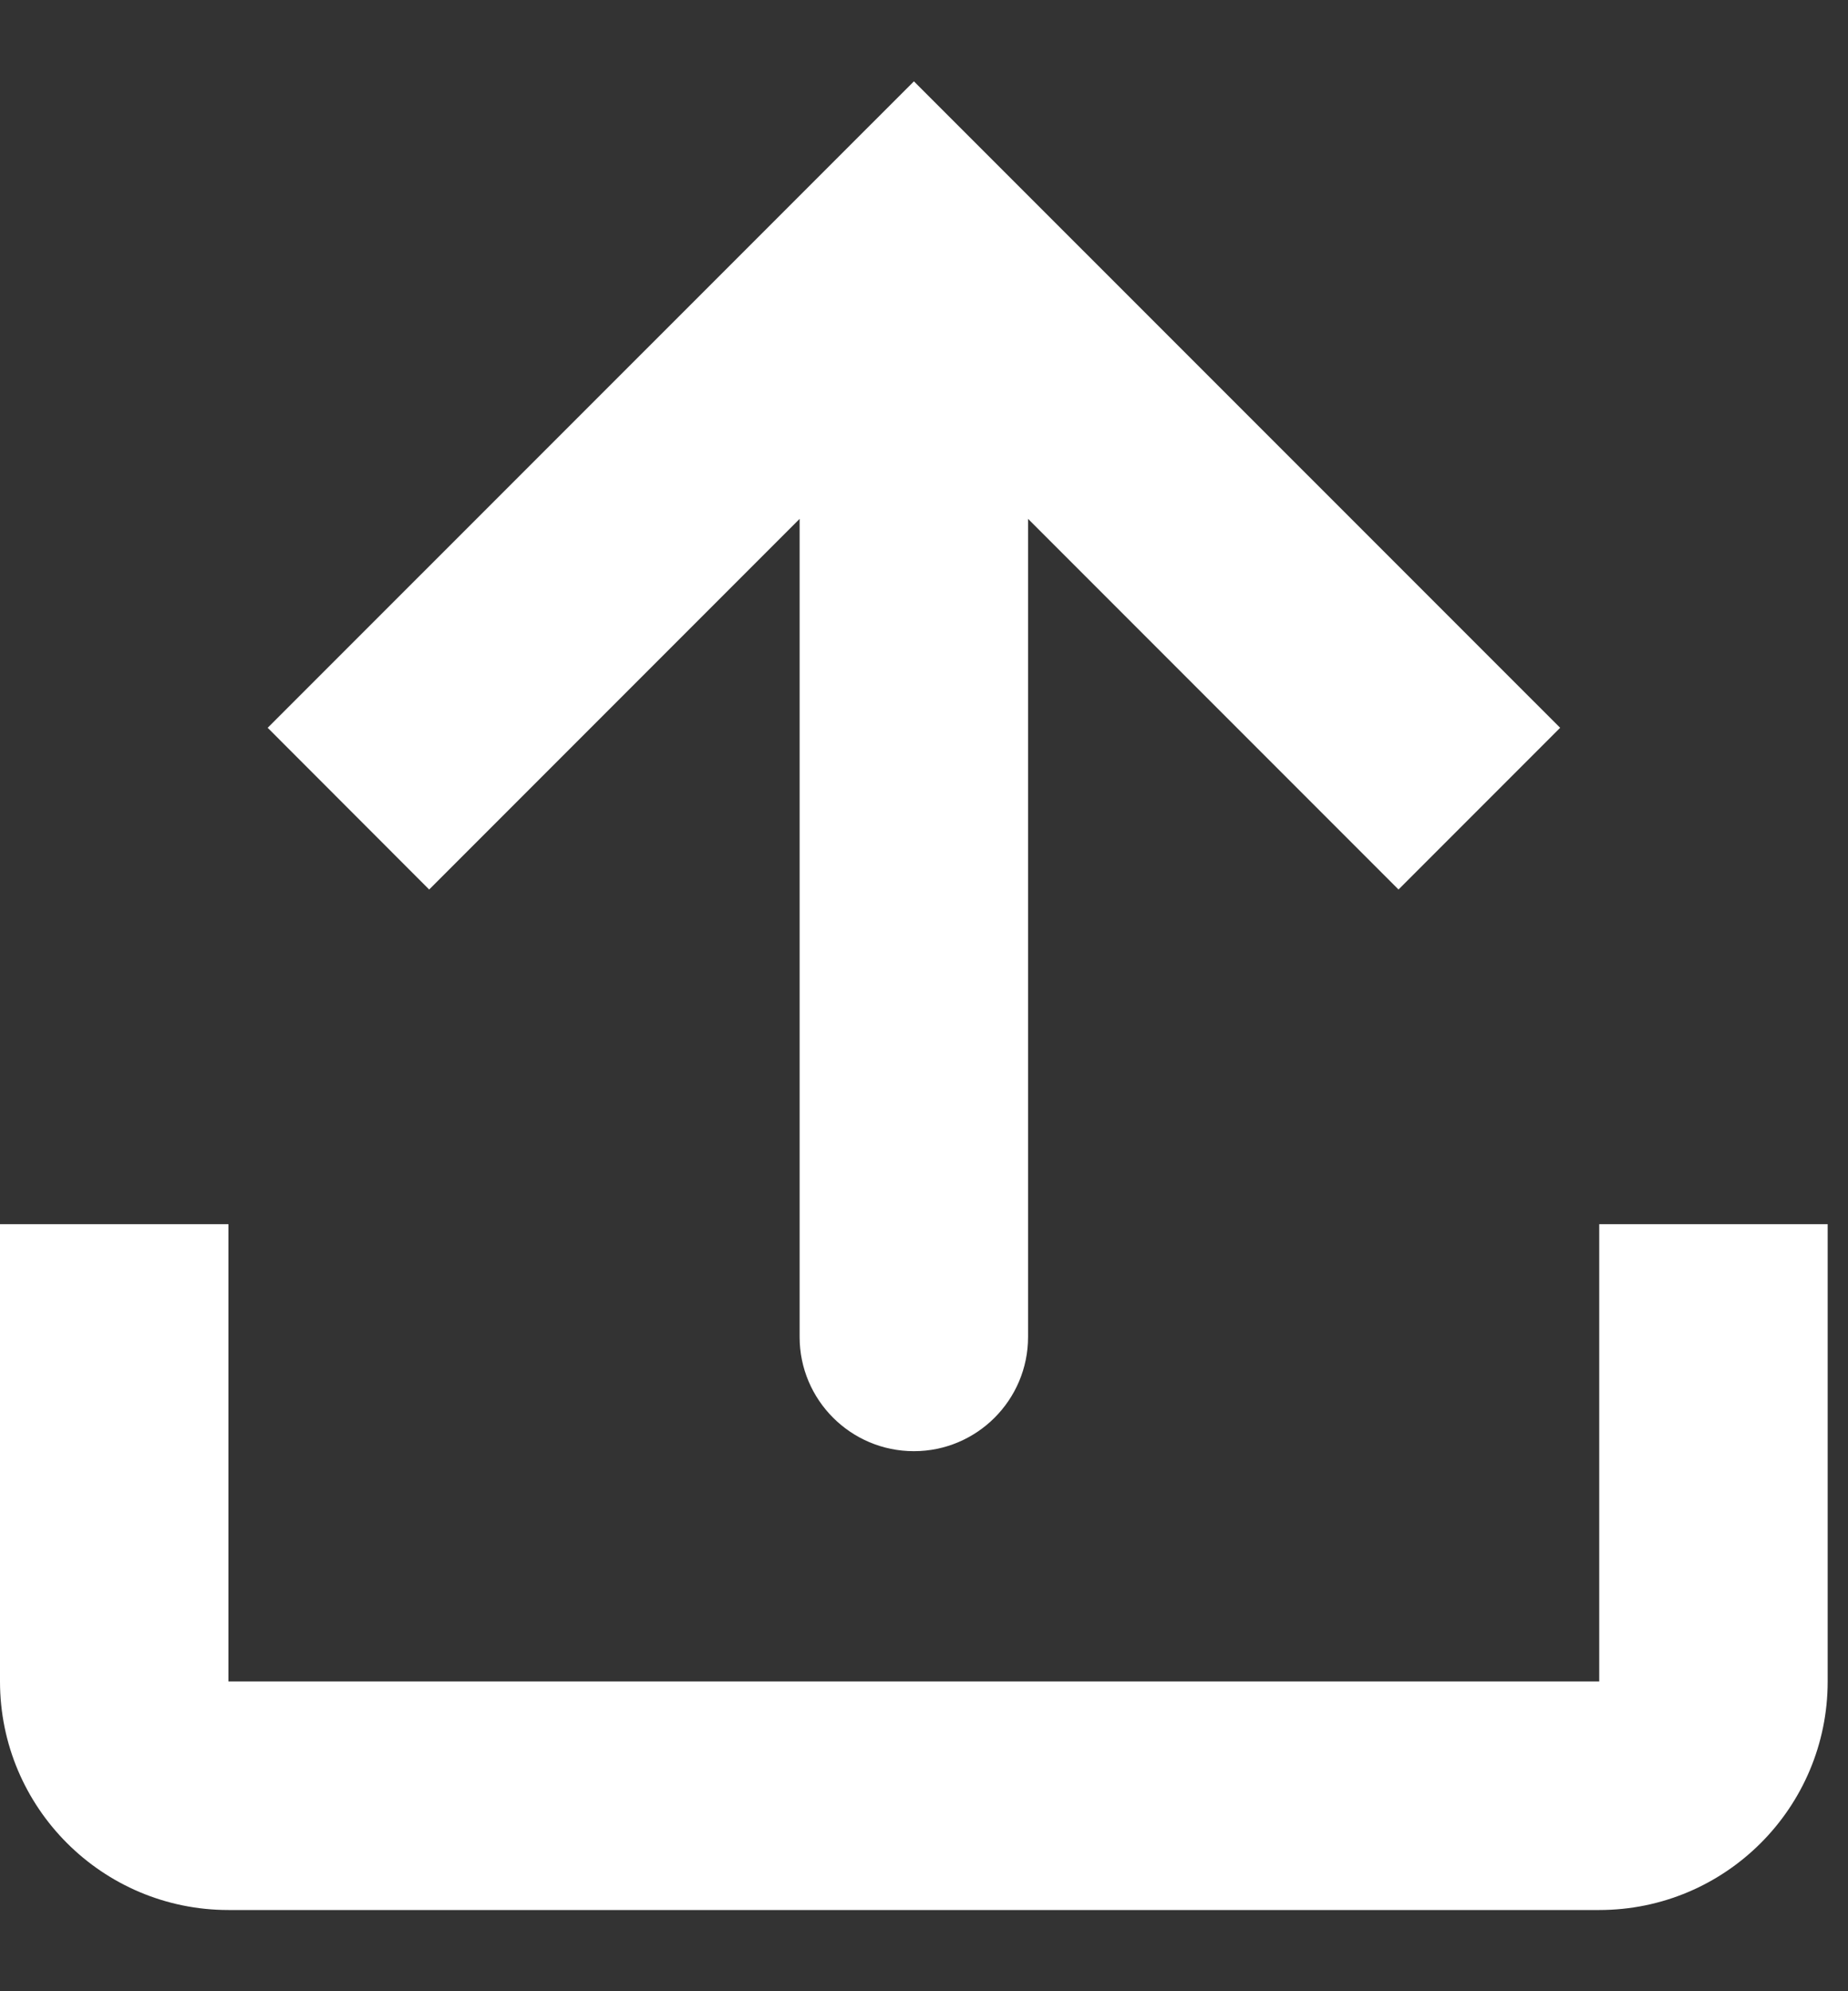 <svg width="13" height="14" viewBox="0 0 13 14" fill="none" xmlns="http://www.w3.org/2000/svg">
<rect x="0" y="0" width="13" height="14" fill="#333333" stroke="none"/>
<path fill-rule="evenodd" clip-rule="evenodd" d="M6.429 10.203C5.985 10.203 5.625 9.843 5.625 9.4V3.648L3.019 6.254L1.883 5.117L6.429 0.572L10.975 5.117L9.838 6.254L7.232 3.648V9.4C7.232 9.843 6.872 10.203 6.429 10.203ZM1.607 8.607H0V11.822C0 12.709 0.72 13.429 1.607 13.429H11.25C12.138 13.429 12.857 12.709 12.857 11.822V8.607H11.25V11.822H1.607V8.607Z" fill="white"/>
</svg>
